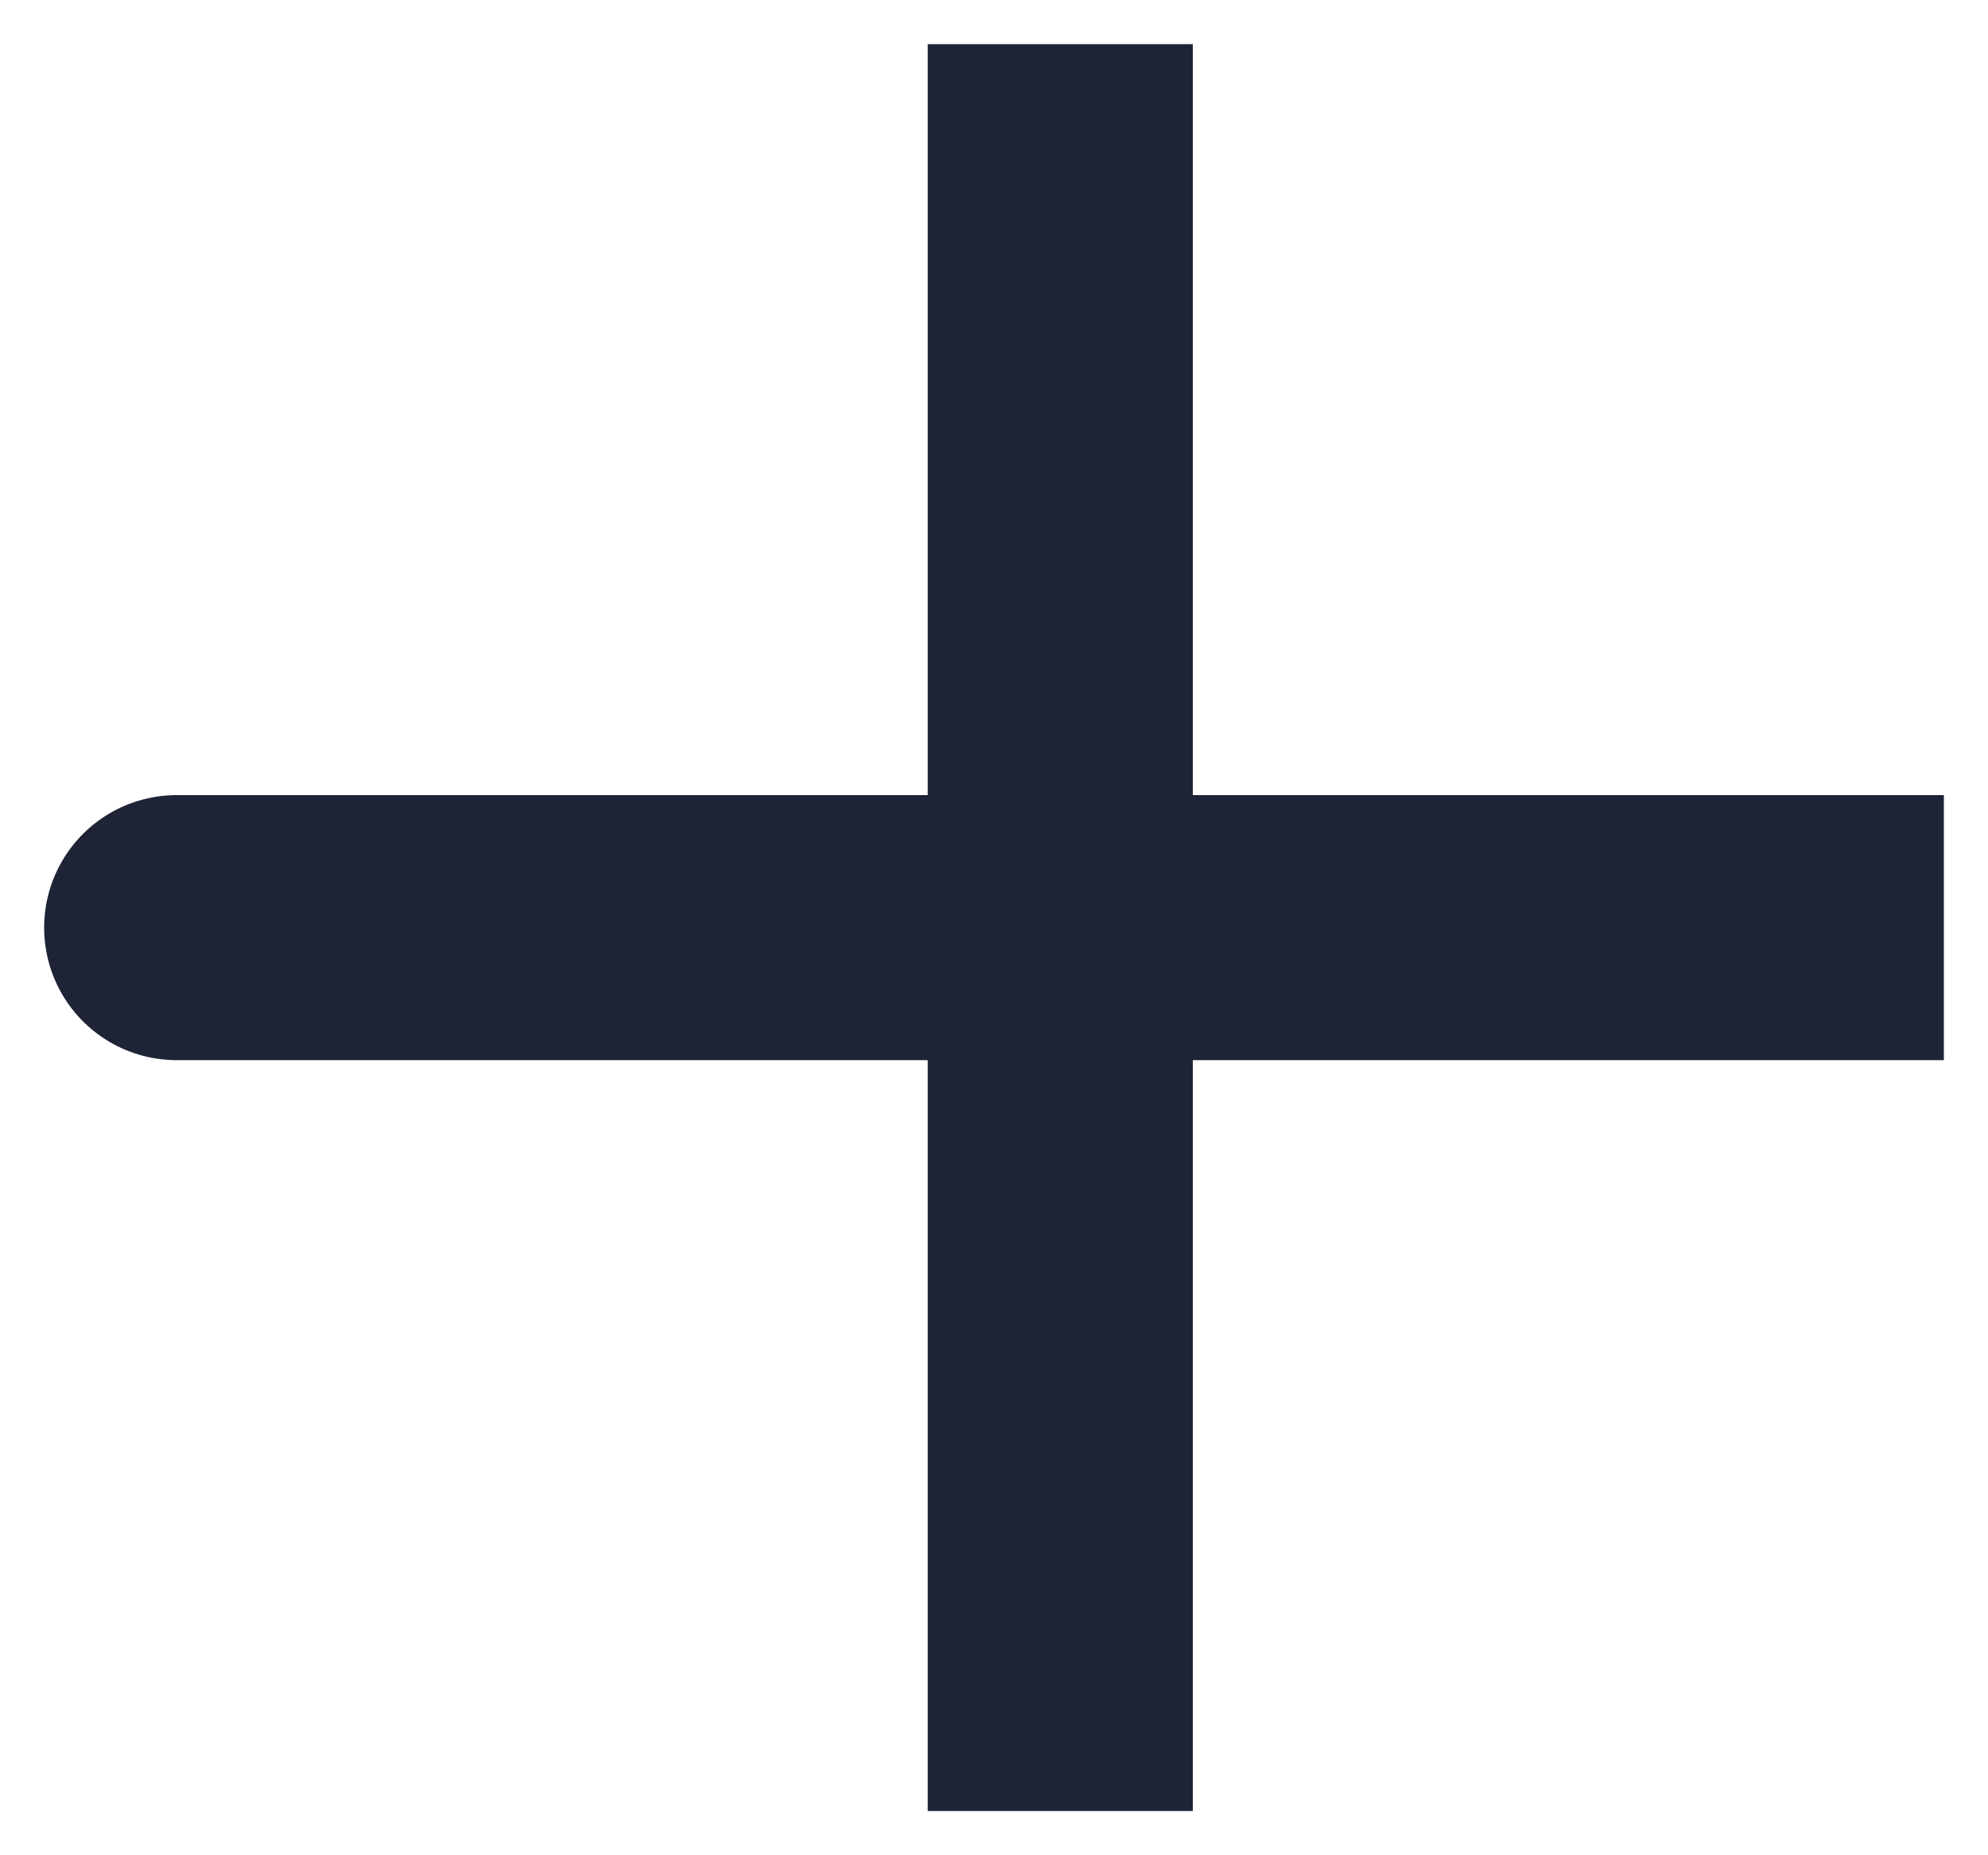 <svg width="15" height="14" viewBox="0 0 15 14" fill="none" xmlns="http://www.w3.org/2000/svg">
<path d="M8 7H1.333M8 13.666V7V13.666ZM8 7V0.333V7ZM8 7H14.667H8Z" stroke="#1E2436" stroke-width="2" stroke-linecap="round"/>
</svg>
